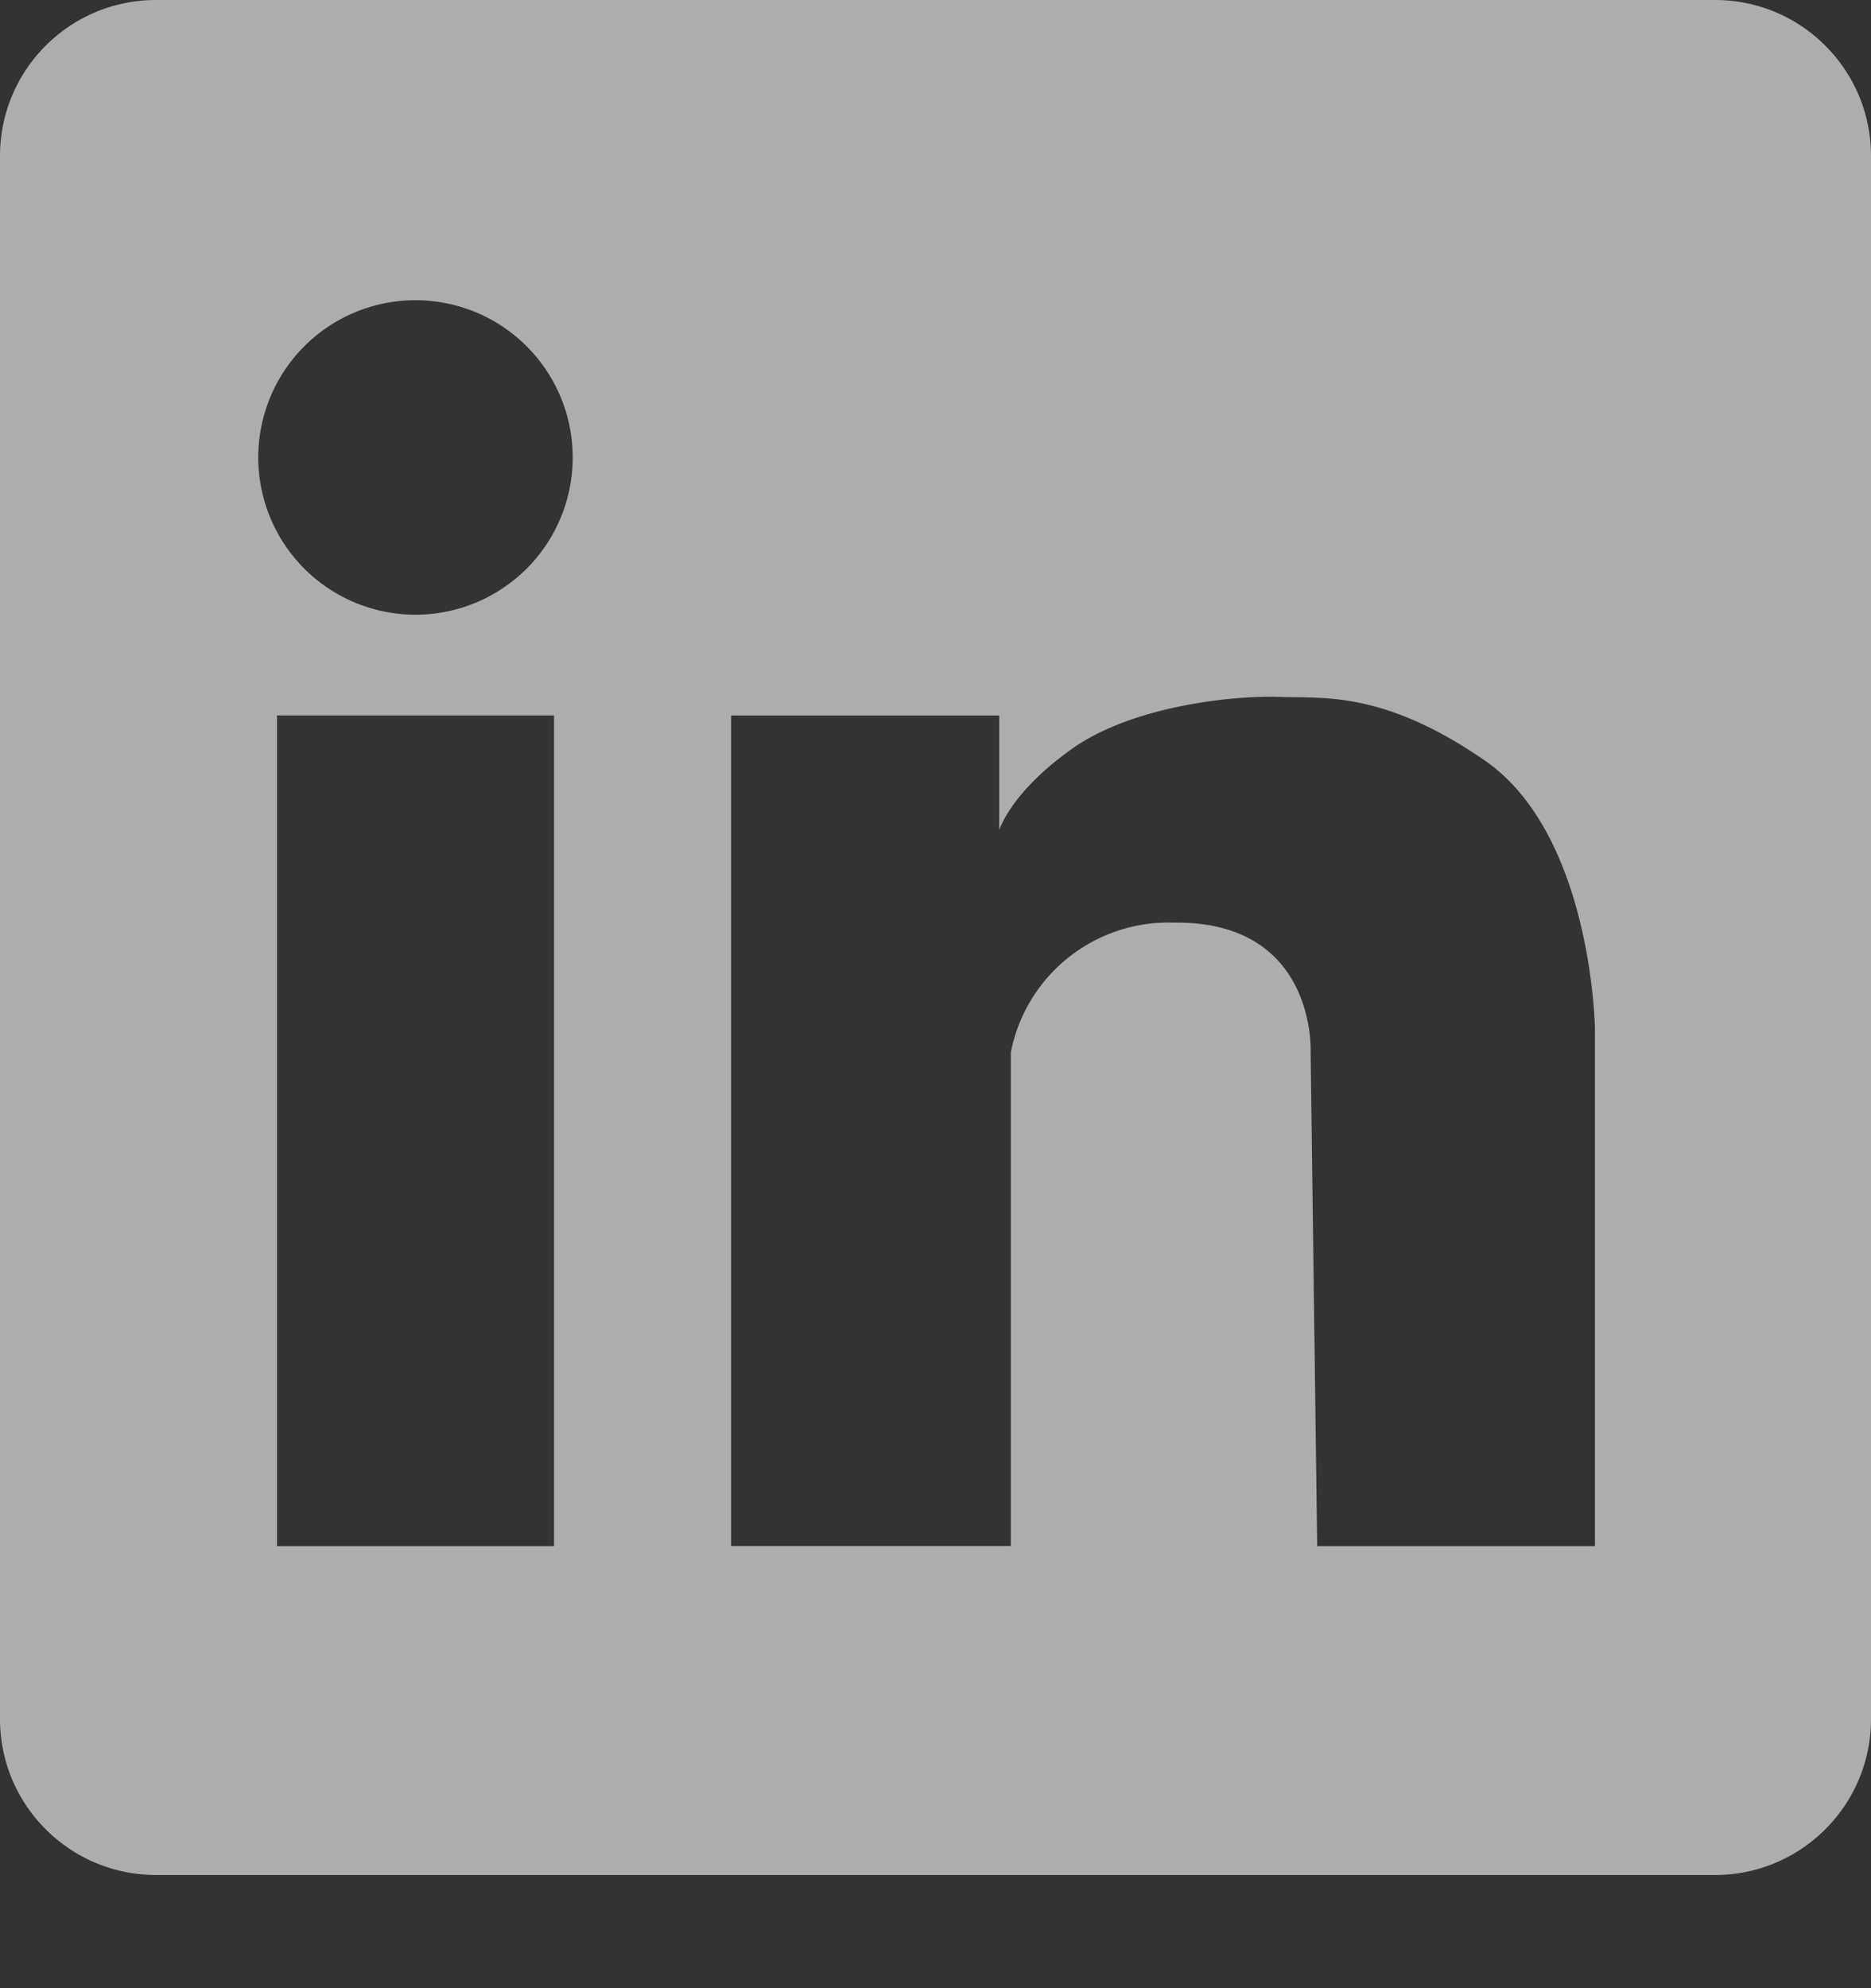 <svg xmlns="http://www.w3.org/2000/svg" width="16" height="17"><rect width="100%" height="100%" fill="#333333" stroke="none"/><path fill="#FFF" fill-rule="evenodd" d="M13.639 13.22h-2.375L11.208 9s.056-1.125-1.167-1.111a1.374 1.374 0 00-1.397 1.11v4.22H6.252V6.118h2.293v.98s.094-.32.622-.695c.528-.375 1.403-.458 1.778-.444.376.013.888-.052 1.75.542.92.633.944 2.29.944 2.29v4.43zM3.553 5.256a1.344 1.344 0 110-2.689 1.344 1.344 0 010 2.689zm1.184 7.964H2.369V6.117h2.369v7.103h-.001zM14.667 0H1.334C.597 0 0 .597 0 1.334v13.365c0 .735.597 1.333 1.334 1.333h13.333c.736 0 1.333-.598 1.333-1.333V1.334C16 .597 15.403 0 14.667 0z" opacity=".6"/></svg>